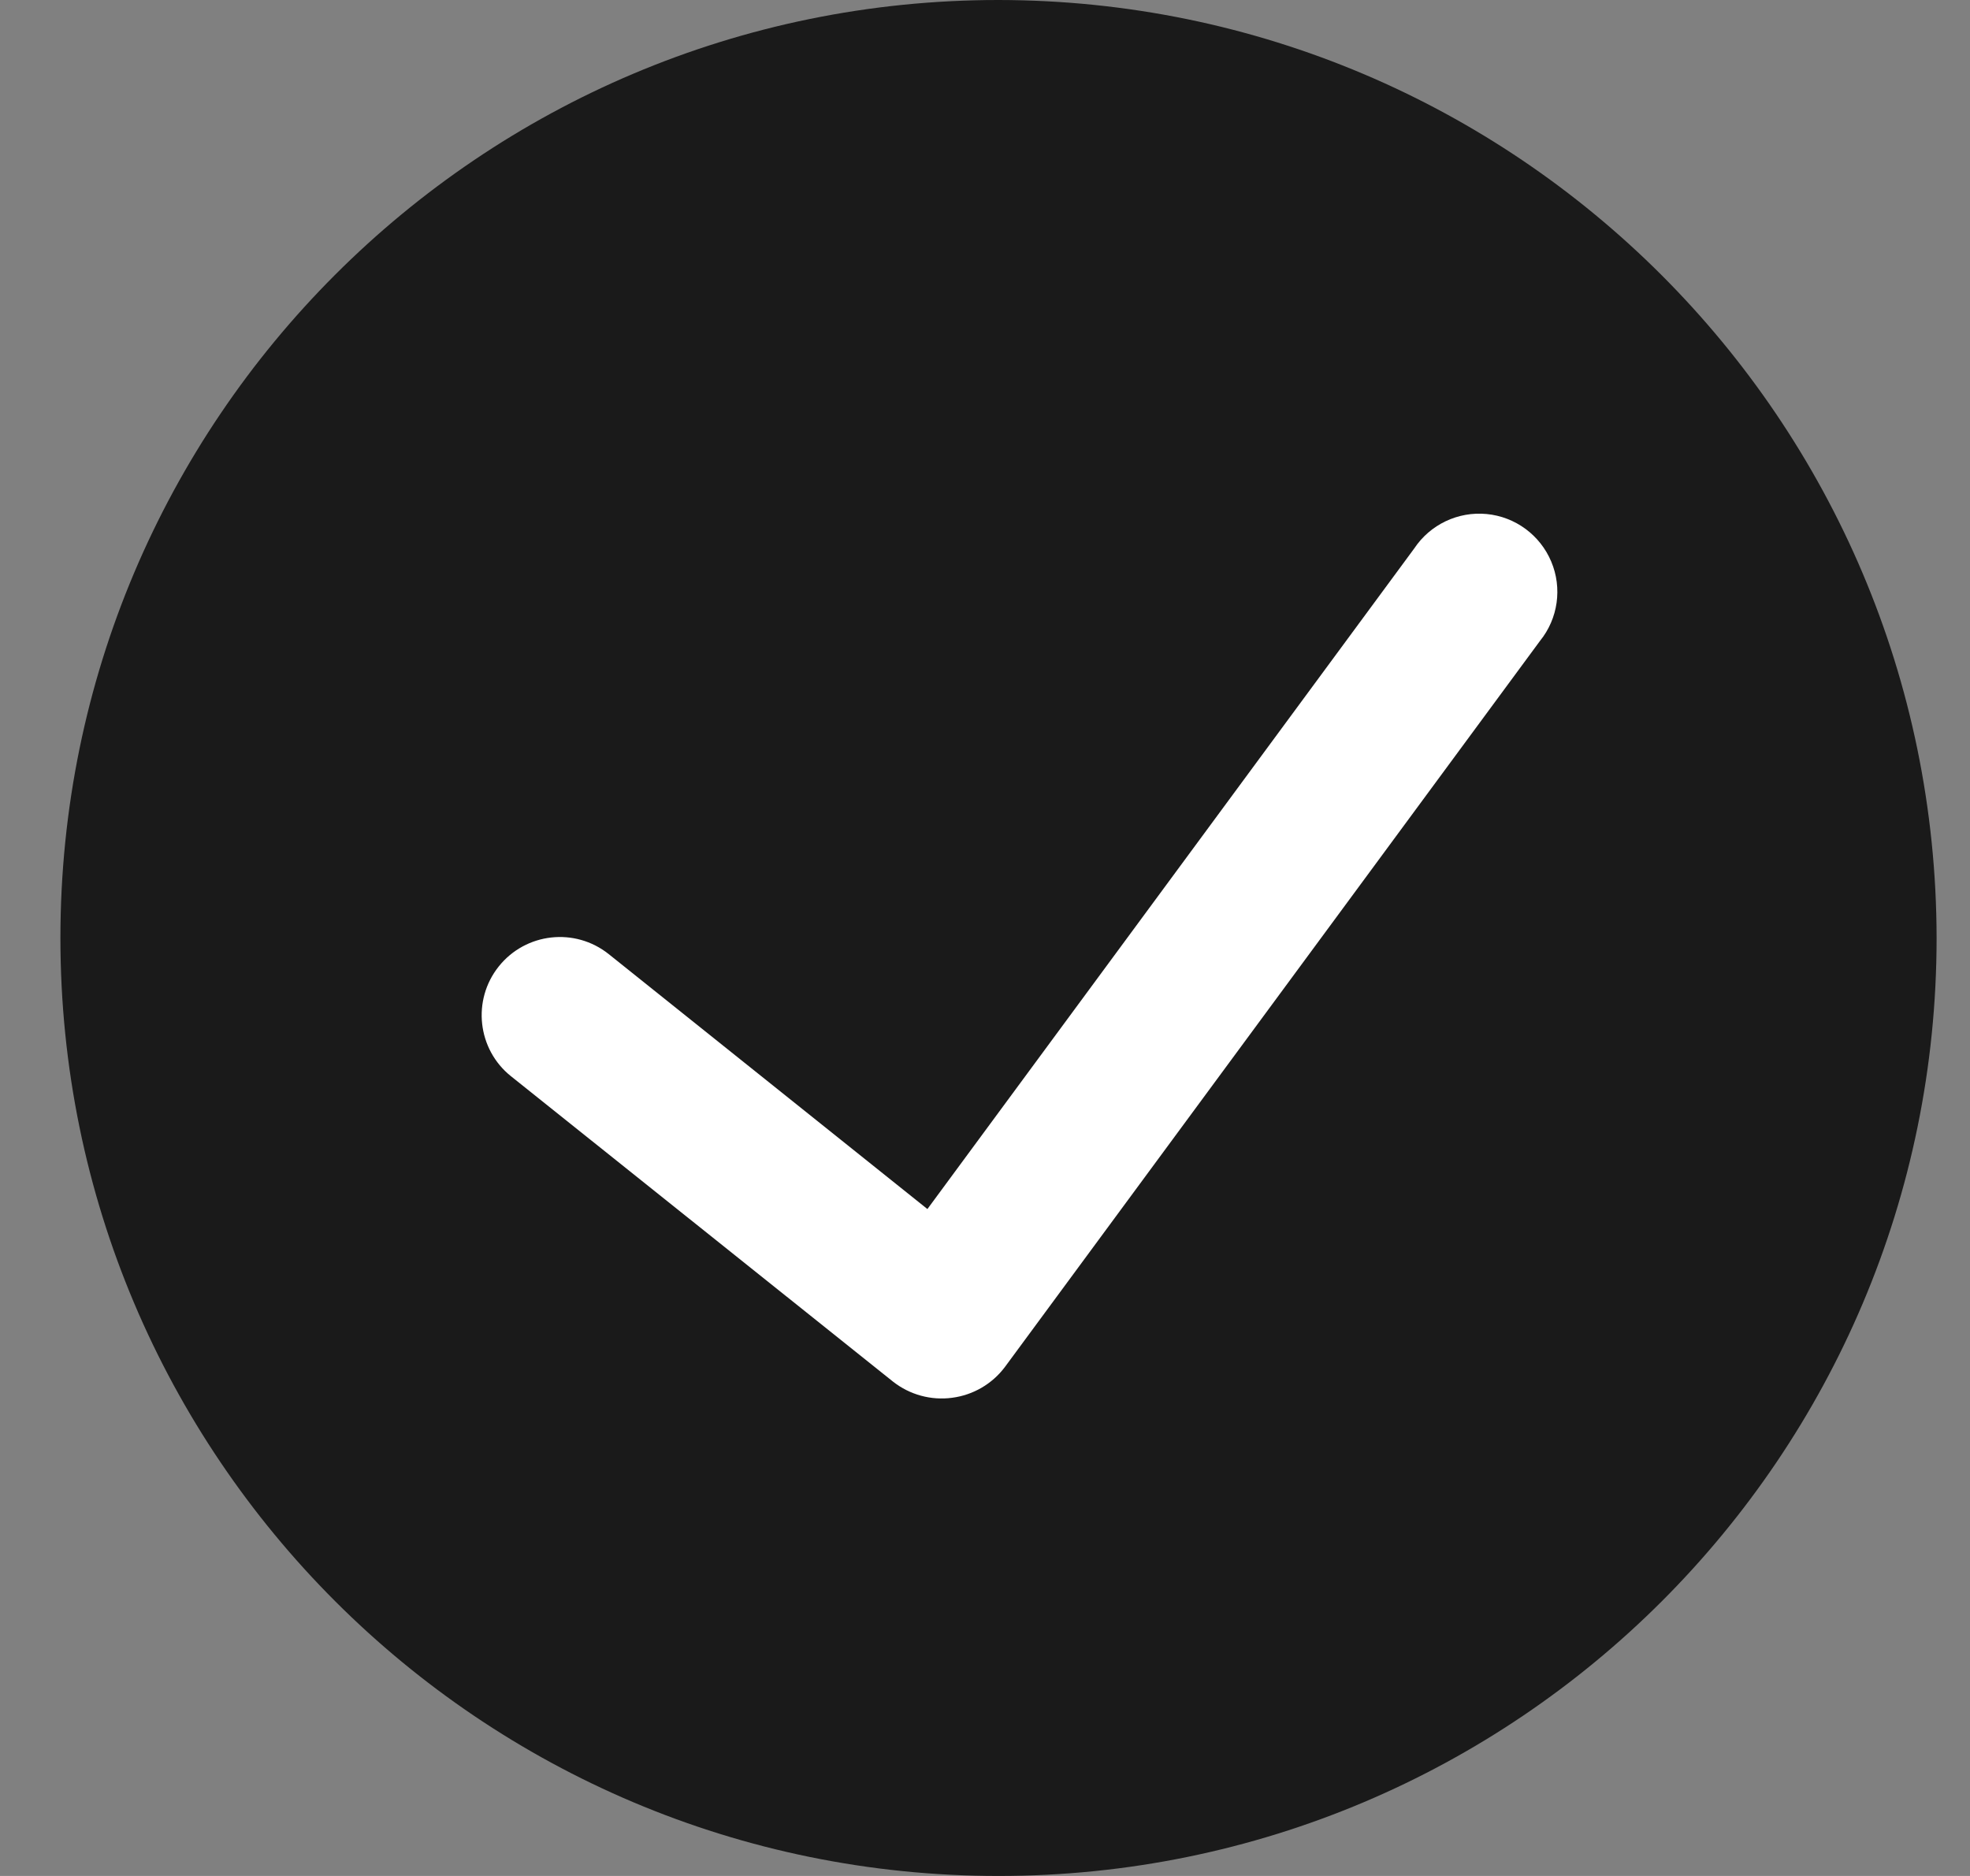 <svg width="21" height="20" viewBox="0 0 21 20" fill="none" xmlns="http://www.w3.org/2000/svg">
<rect x="0" y="0" width="21" height="20" fill="#808080" stroke="none"/>
<path opacity="0.8" d="M10.644 0C5.121 0 0.644 4.477 0.644 10C0.644 15.523 5.121 20 10.644 20C16.167 20 20.644 15.523 20.644 10C20.637 4.48 16.164 0.006 10.644 0Z" fill="black"/>
<path d="M16.416 6.833L10.712 14.574C10.576 14.755 10.373 14.873 10.149 14.902C9.925 14.932 9.699 14.87 9.521 14.731L5.447 11.474C5.088 11.187 5.03 10.662 5.317 10.303C5.605 9.943 6.129 9.885 6.489 10.172L9.886 12.89L15.075 5.848C15.245 5.592 15.542 5.451 15.847 5.48C16.152 5.509 16.417 5.704 16.536 5.987C16.655 6.269 16.609 6.595 16.416 6.833Z" fill="white"/>
</svg>
